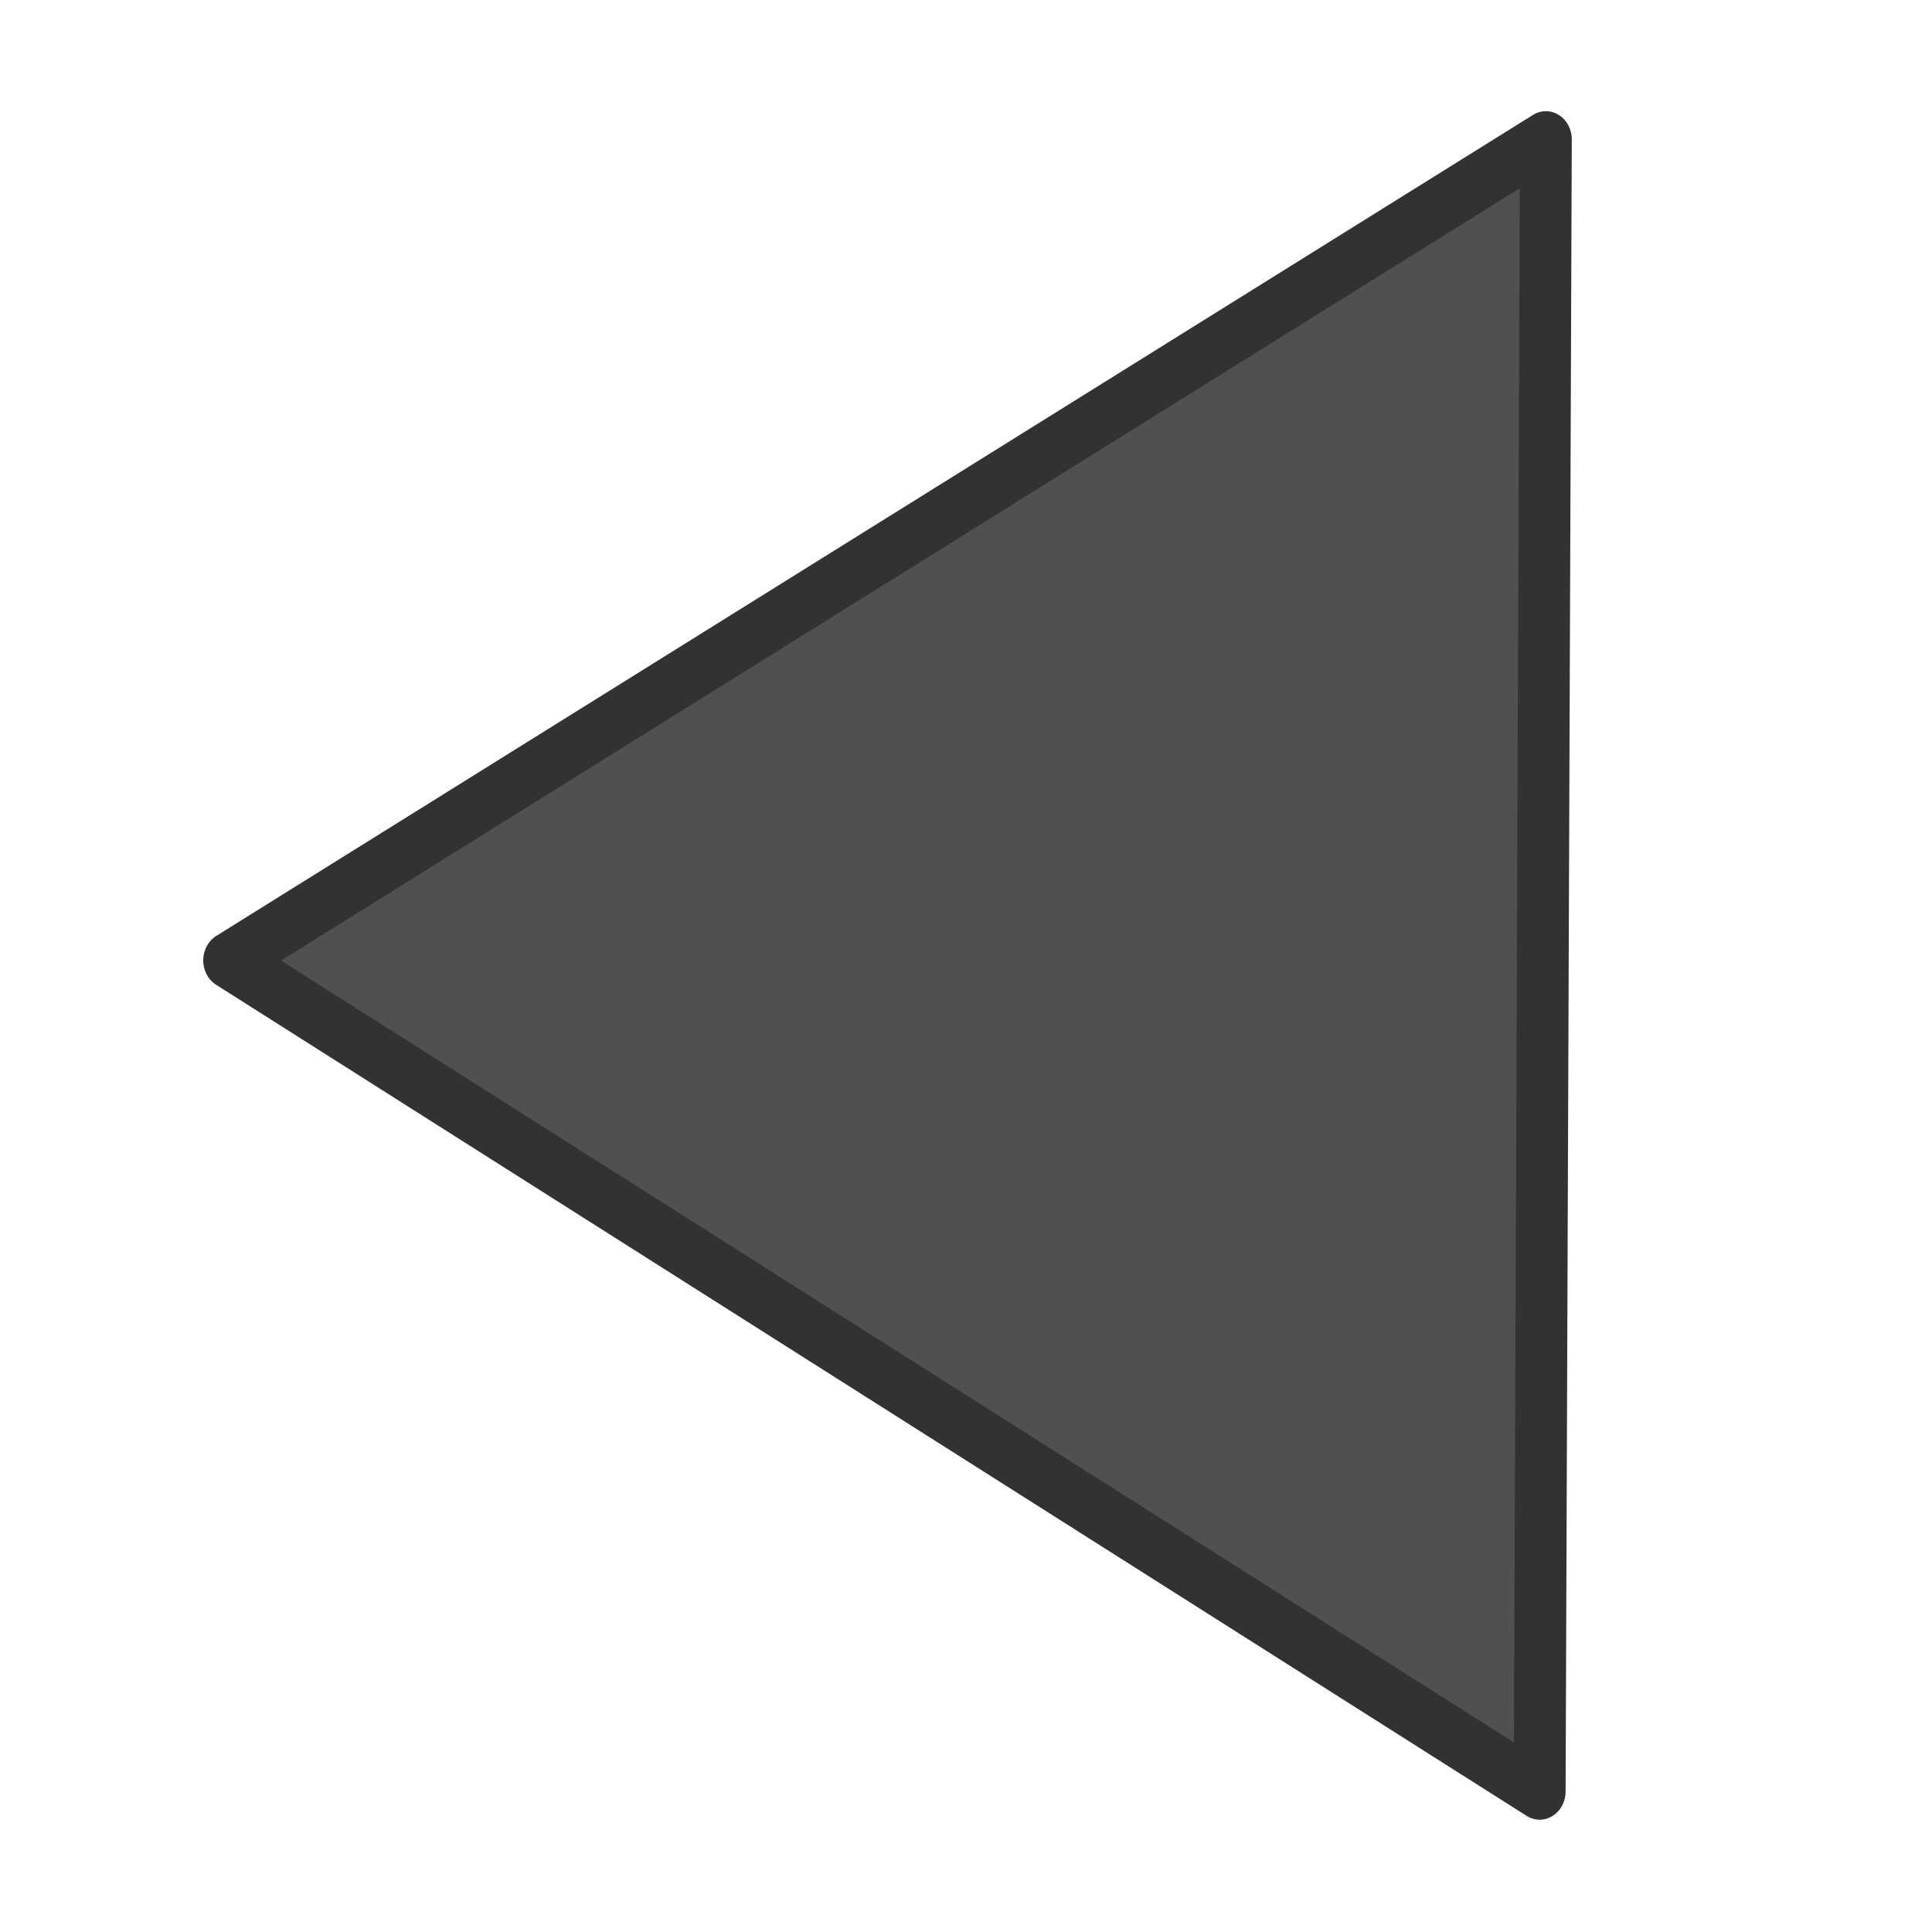 <?xml version="1.0" encoding="UTF-8" standalone="no"?>
<!-- Created with Inkscape (http://www.inkscape.org/) -->

<svg
   xmlns:dc="http://purl.org/dc/elements/1.1/"
   xmlns:cc="http://creativecommons.org/ns#"
   xmlns:rdf="http://www.w3.org/1999/02/22-rdf-syntax-ns#"
   xmlns:svg="http://www.w3.org/2000/svg"
   xmlns="http://www.w3.org/2000/svg"
   xmlns:sodipodi="http://sodipodi.sourceforge.net/DTD/sodipodi-0.dtd"
   xmlns:inkscape="http://www.inkscape.org/namespaces/inkscape"
   width="100"
   height="100"
   viewBox="0 0 100 100"
   id="svg2"
   version="1.1"
   inkscape:version="0.91 r13725"
   sodipodi:docname="back.svg"
   inkscape:export-filename="C:\Users\Hunter\dev\microgamescplusplus\Resources\BackNormal.png"
   inkscape:export-xdpi="90"
   inkscape:export-ydpi="90">
  <defs
     id="defs4" />
  <sodipodi:namedview
     id="base"
     pagecolor="#ffffff"
     bordercolor="#666666"
     borderopacity="1.0"
     inkscape:pageopacity="0.0"
     inkscape:pageshadow="2"
     inkscape:zoom="3.959798"
     inkscape:cx="36.661558"
     inkscape:cy="48.690245"
     inkscape:document-units="px"
     inkscape:current-layer="layer1"
     showgrid="false"
     units="px"
     inkscape:window-width="1536"
     inkscape:window-height="801"
     inkscape:window-x="-8"
     inkscape:window-y="-8"
     inkscape:window-maximized="1" />
  <g
     inkscape:label="Layer 1"
     inkscape:groupmode="layer"
     id="layer1"
     transform="translate(0,-952.362)"
     style="display:inline">
    <path
       transform="matrix(0.388,0.76,-0.698,0.423,116.655,997.12)"
       inkscape:transform-center-y="0.099464317"
       inkscape:transform-center-x="11.247286"
       d="M -58.841,117.425 -60.039,19.121 25.693,67.236 Z"
       inkscape:randomized="0"
       inkscape:rounded="0"
       inkscape:flatsided="true"
       sodipodi:arg2="3.1294139"
       sodipodi:arg1="2.0822163"
       sodipodi:r2="28.379938"
       sodipodi:r1="56.759876"
       sodipodi:cy="67.927658"
       sodipodi:cx="-31.062189"
       sodipodi:sides="3"
       id="path4227"
       style="display:inline;opacity:1;fill:#505050;fill-opacity:1;stroke:#323232;stroke-width:3.361;stroke-linecap:round;stroke-linejoin:round;stroke-miterlimit:4;stroke-dasharray:none;stroke-dashoffset:0;stroke-opacity:1"
       sodipodi:type="star" />
  </g>
  <g
     inkscape:groupmode="layer"
     id="layer2"
     inkscape:label="second"
     style="display:none">
    <path
       sodipodi:type="star"
       style="opacity:1;fill:#404040;fill-opacity:1;stroke:#404040;stroke-width:3;stroke-linecap:round;stroke-linejoin:round;stroke-miterlimit:4;stroke-dasharray:none;stroke-dashoffset:0;stroke-opacity:1"
       id="path4225"
       sodipodi:sides="3"
       sodipodi:cx="-31.062189"
       sodipodi:cy="67.927658"
       sodipodi:r1="56.759876"
       sodipodi:r2="28.379938"
       sodipodi:arg1="2.0822163"
       sodipodi:arg2="3.1294139"
       inkscape:flatsided="true"
       inkscape:rounded="0"
       inkscape:randomized="0"
       d="M -58.841,117.425 -60.039,19.121 25.693,67.236 Z"
       inkscape:transform-center-x="11.247286"
       inkscape:transform-center-y="0.099464317"
       transform="matrix(0.388,0.76,-0.698,0.423,116.655,44.758)" />
  </g>
</svg>
